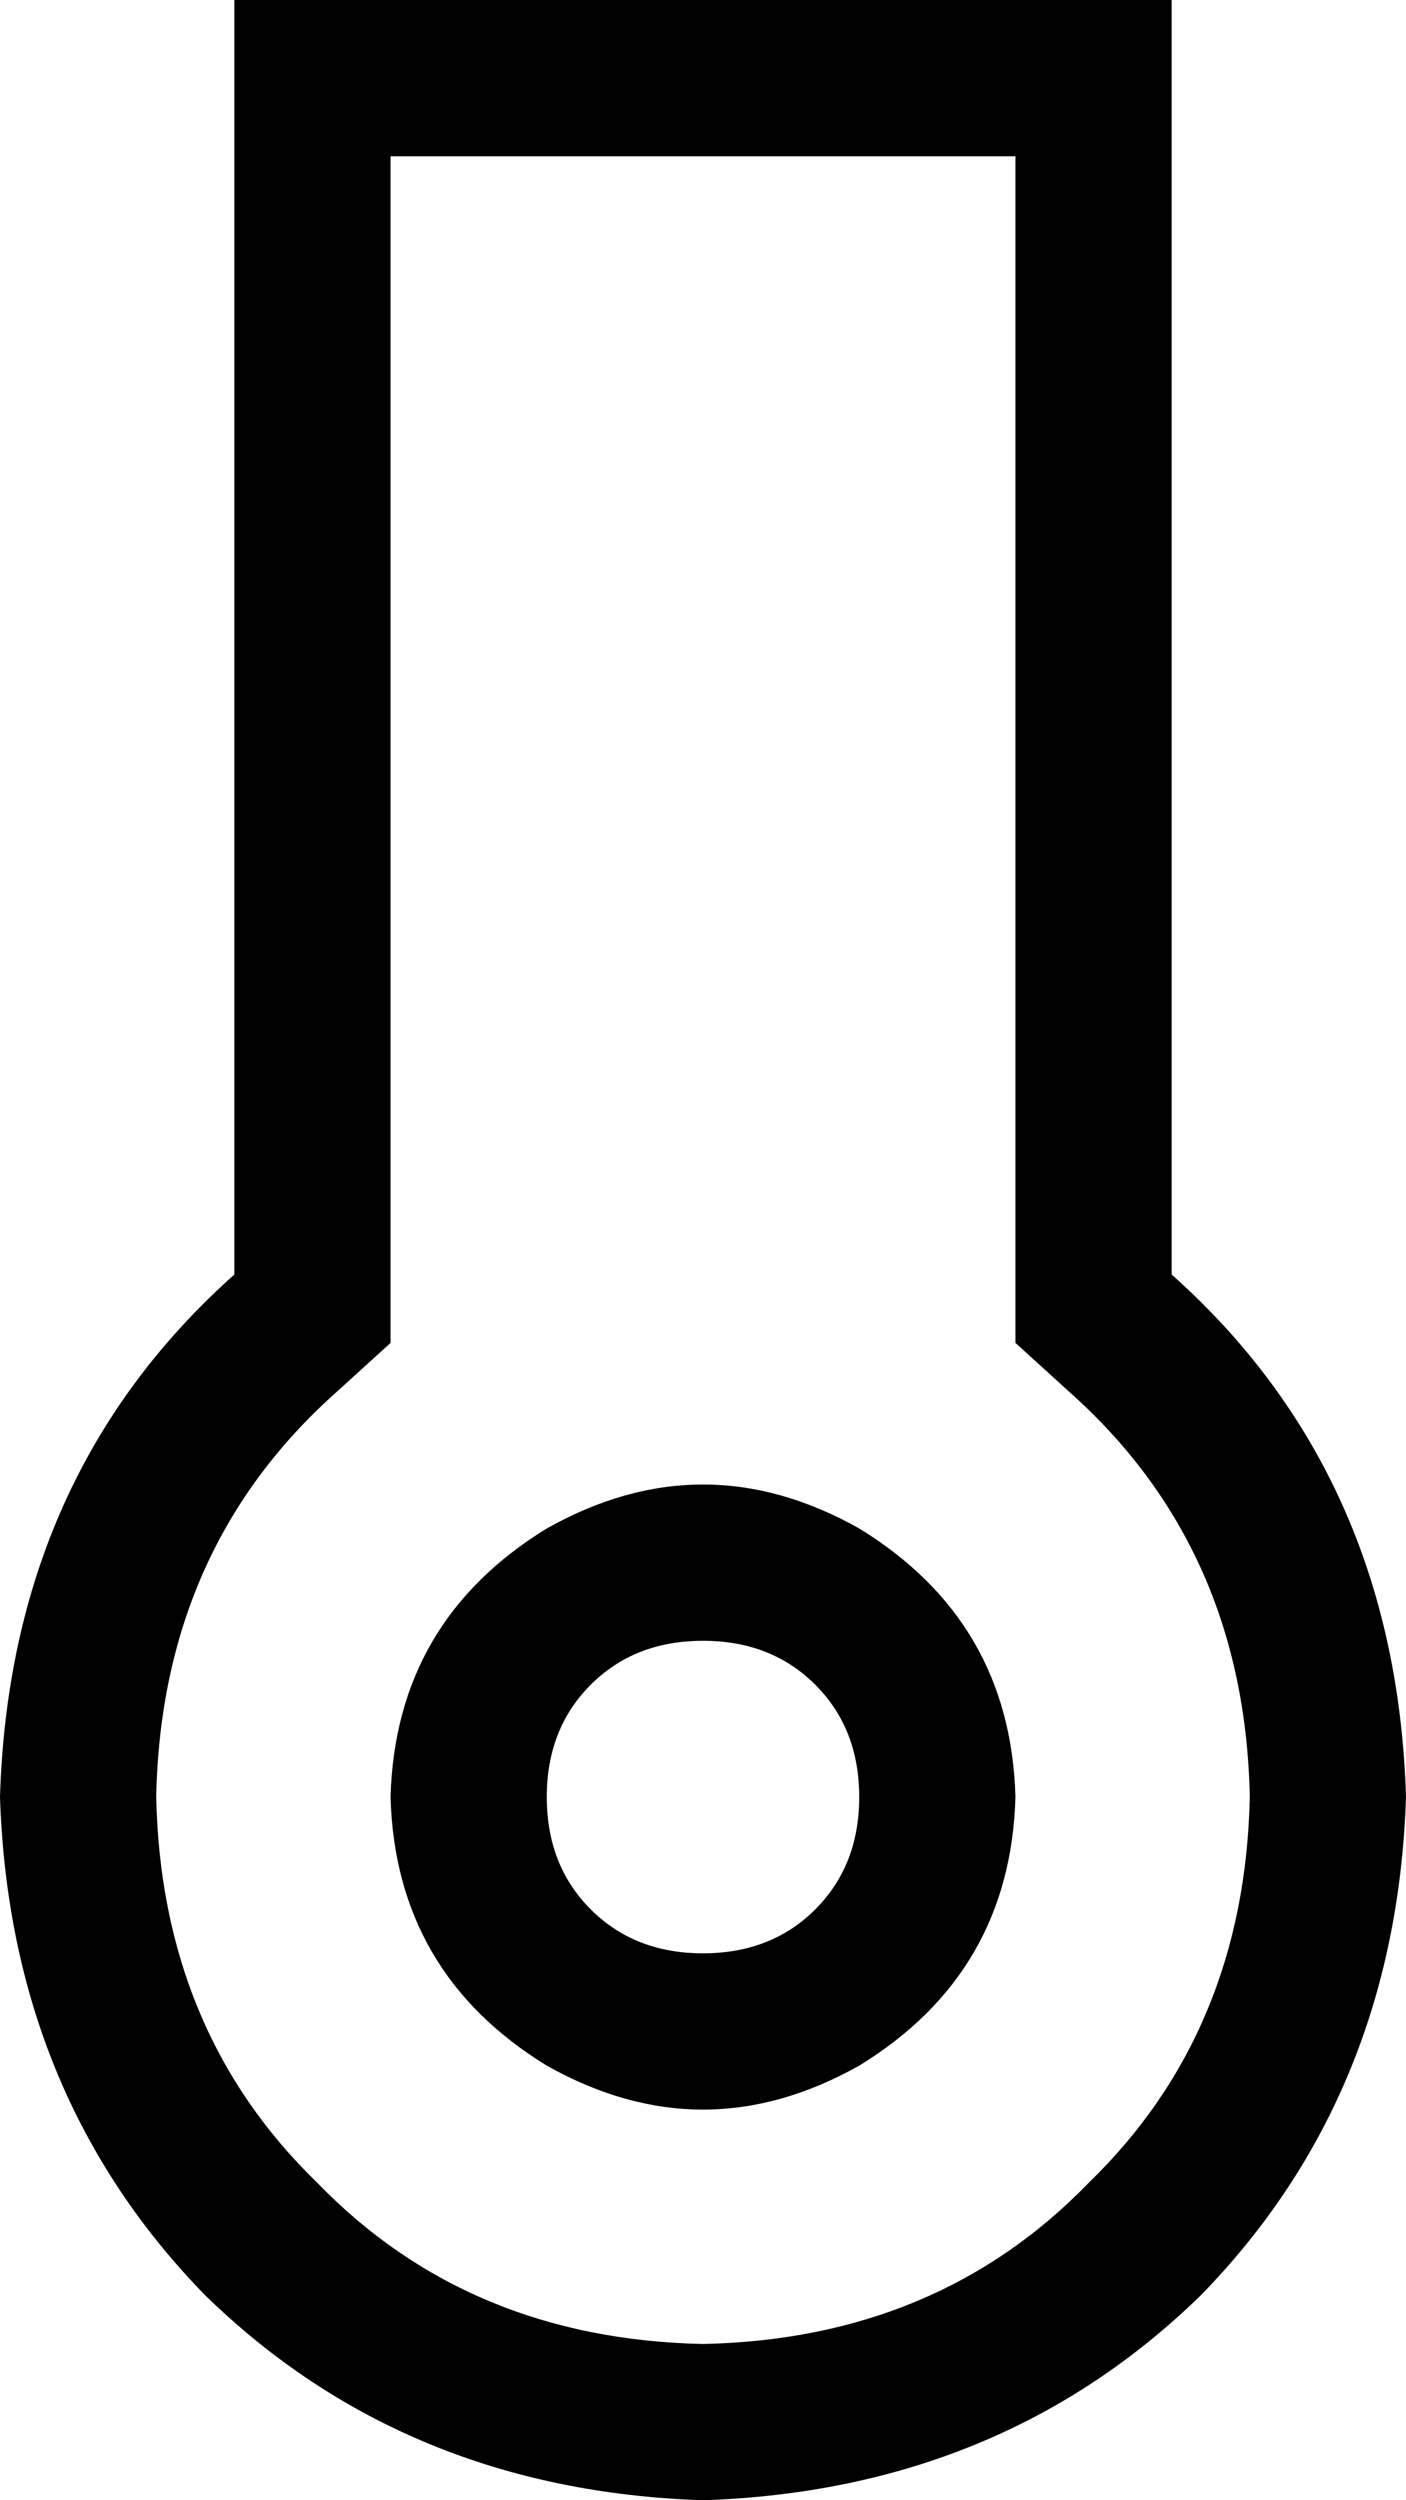 <svg viewBox="0 0 288 512">
  <path
    d="M 69 285 L 80 275 L 80 261 L 80 32 L 208 32 L 208 261 L 208 275 L 219 285 Q 255 317 256 368 Q 255 416 223 447 Q 192 479 144 480 Q 96 479 65 447 Q 33 416 32 368 Q 33 317 69 285 L 69 285 Z M 240 0 L 208 0 L 80 0 L 48 0 L 48 32 L 48 261 Q 2 302 0 368 Q 2 429 42 470 Q 83 510 144 512 Q 205 510 246 470 Q 286 429 288 368 Q 286 302 240 261 L 240 32 L 240 0 L 240 0 Z M 112 368 Q 112 354 121 345 L 121 345 Q 130 336 144 336 Q 158 336 167 345 Q 176 354 176 368 Q 176 382 167 391 Q 158 400 144 400 Q 130 400 121 391 Q 112 382 112 368 L 112 368 Z M 208 368 Q 207 332 176 313 Q 144 295 112 313 Q 81 332 80 368 Q 81 404 112 423 Q 144 441 176 423 Q 207 404 208 368 L 208 368 Z"
  />
</svg>